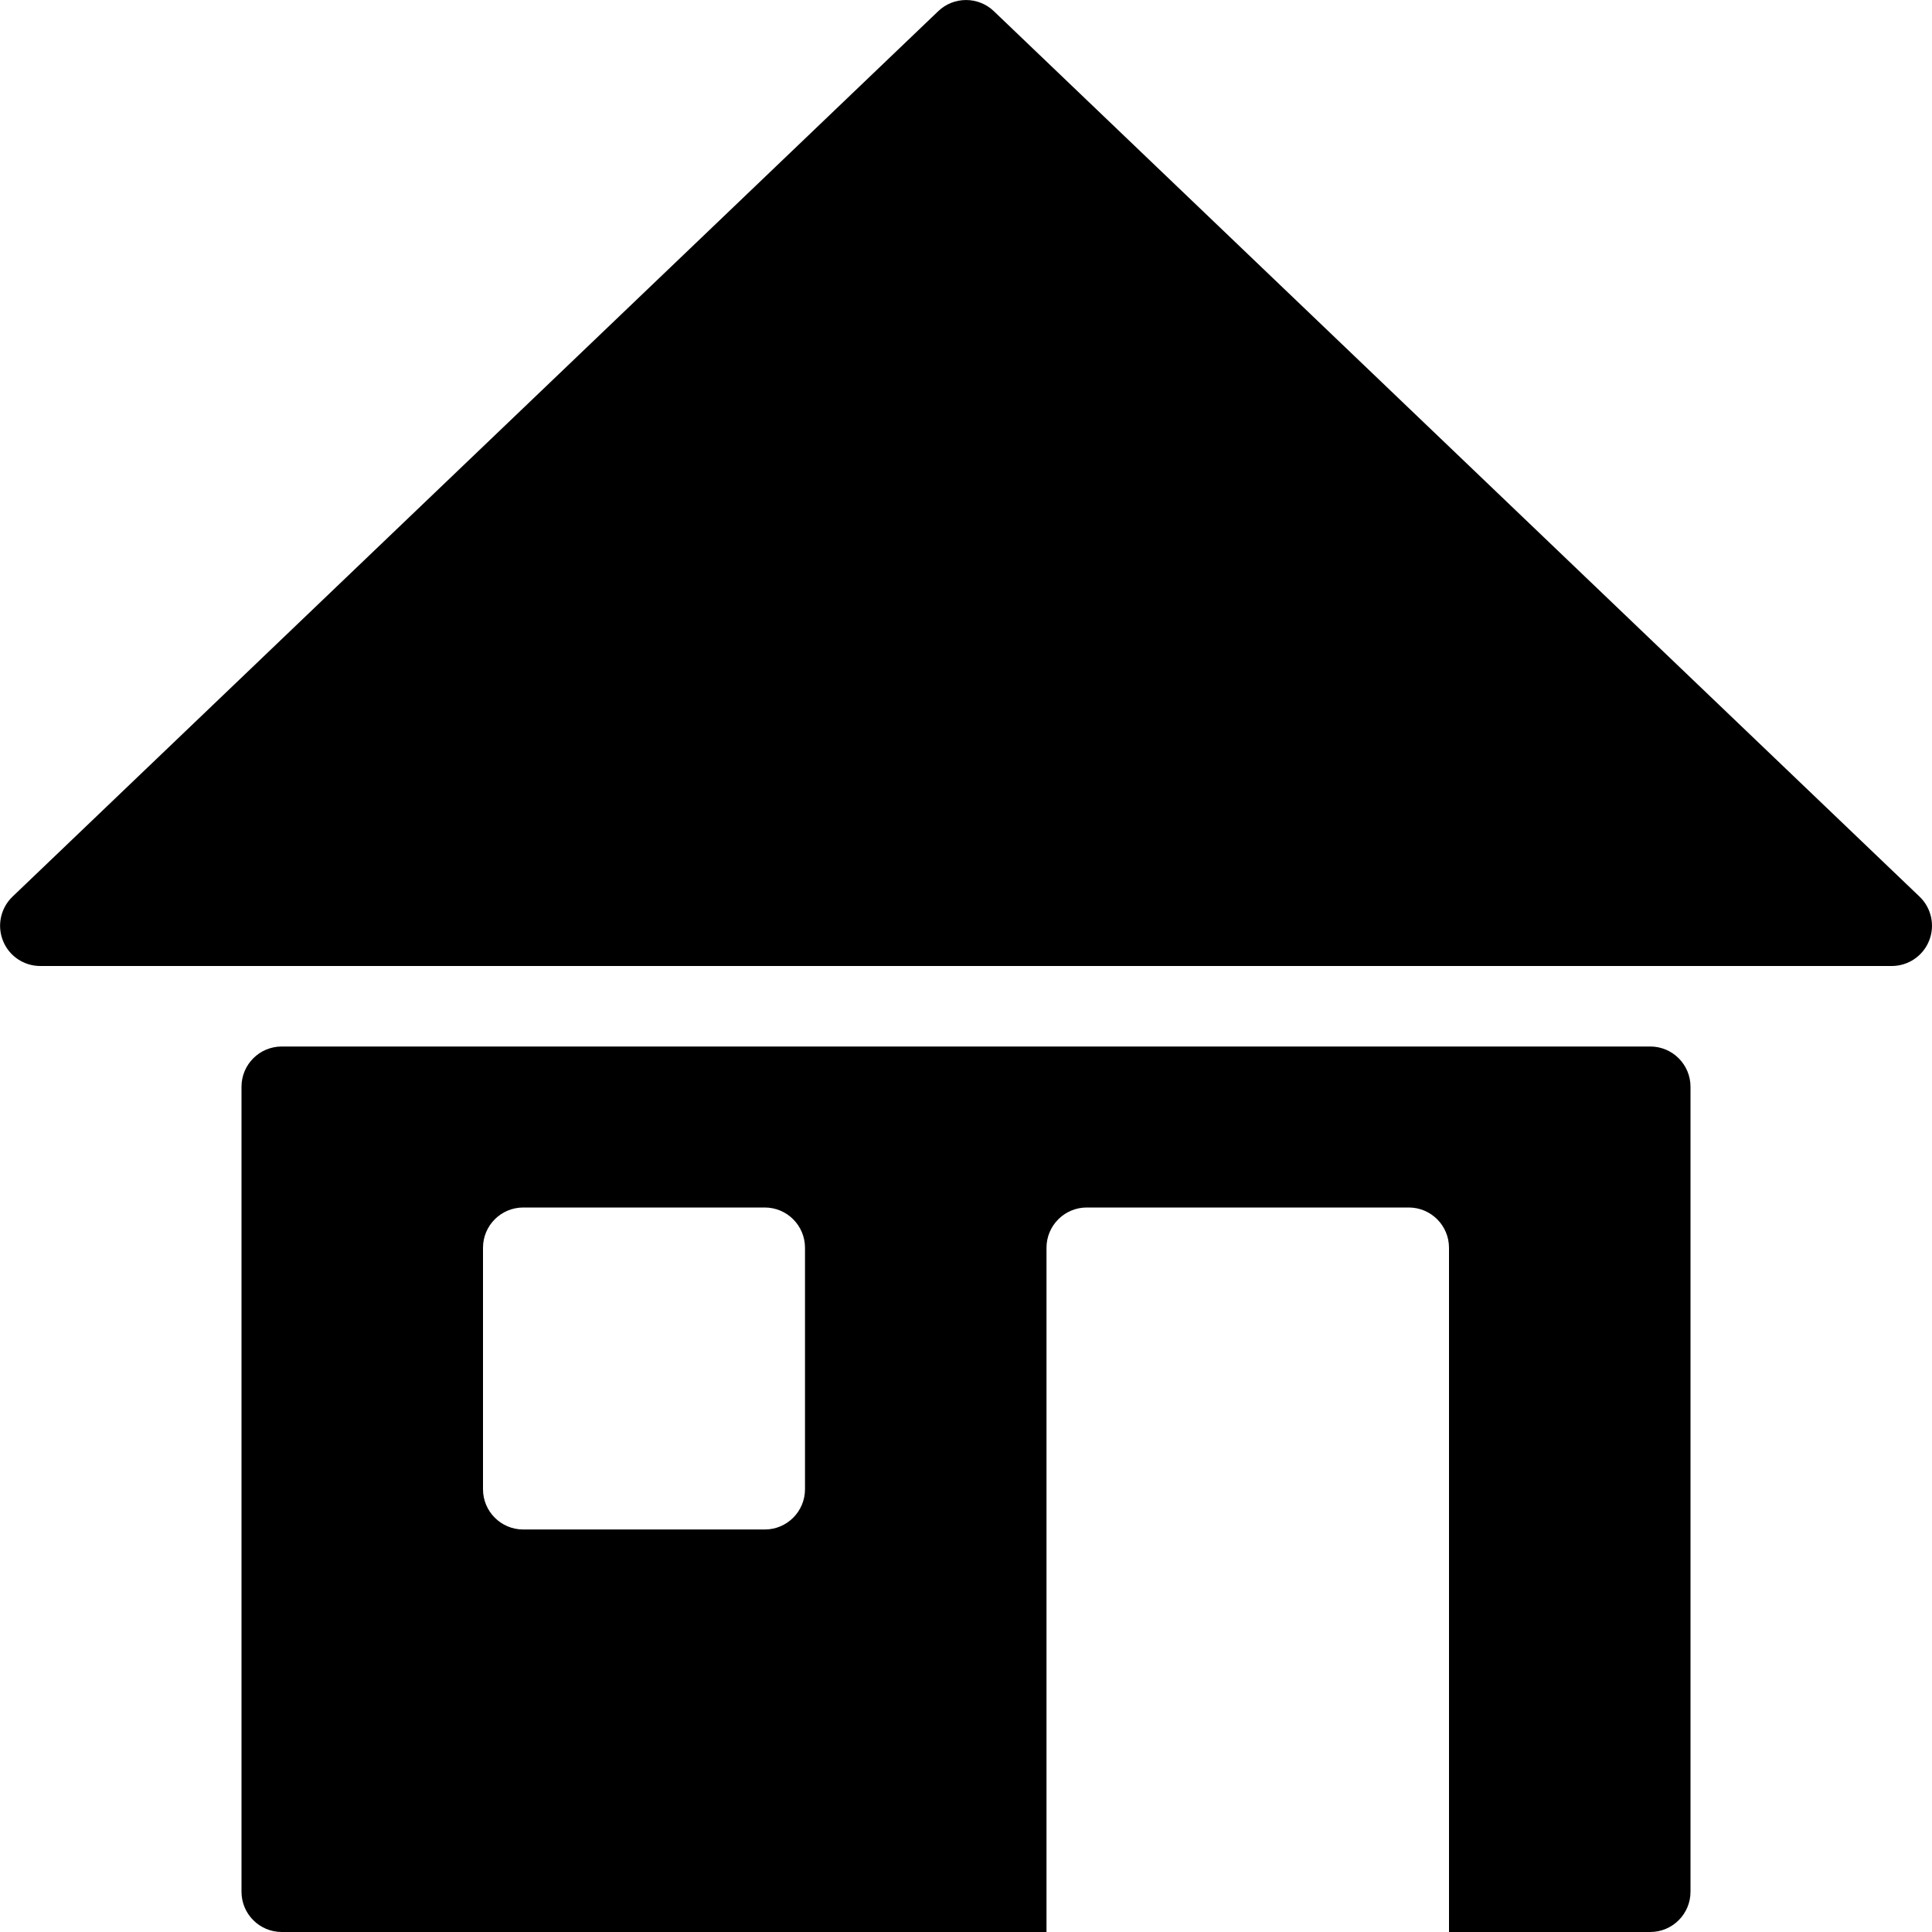 <?xml version="1.0" encoding="iso-8859-1"?>
<!-- Generator: Adobe Illustrator 19.2.1, SVG Export Plug-In . SVG Version: 6.00 Build 0)  -->
<svg version="1.1" xmlns="http://www.w3.org/2000/svg" xmlns:xlink="http://www.w3.org/1999/xlink" x="0px" y="0px"
	 viewBox="0 0 24 24" style="enable-background:new 0 0 24 24;" xml:space="preserve">
<g id="Cad_1">
</g>
<g id="Cad_2">
</g>
<g id="Cad_Pencil">
</g>
<g id="Cad_Compasses">
</g>
<g id="Tools_1">
</g>
<g id="Tools_2">
</g>
<g id="Ruler_1">
</g>
<g id="Ruler_2">
</g>
<g id="Workspace_1">
</g>
<g id="Workspace_2">
</g>
<g id="Cad_3">
</g>
<g id="_x33_D_Box">
</g>
<g id="Section_Symbol">
</g>
<g id="Outlet_Symbol">
</g>
<g id="Cad_File">
</g>
<g id="Blueprint">
</g>
<g id="Construction_Plan">
</g>
<g id="Roof_Plan">
</g>
<g id="House_Construction">
</g>
<g id="Building_Construction">
</g>
<g id="Work_Table">
</g>
<g id="Table_Cad">
</g>
<g id="House_Plan">
</g>
<g id="Tape_Measure">
</g>
<g id="Cad_Paper">
</g>
<g id="Cad_Papers">
</g>
<g id="Stairs">
</g>
<g id="Pillar">
</g>
<g id="Bricks">
</g>
<g id="Pantheon">
</g>
<g id="House">
	<g>
		<path d="M23.846,11.139l-11.5-11c-0.193-0.185-0.498-0.185-0.691,0l-11.5,11c-0.147,0.141-0.194,0.358-0.118,0.547
			C0.112,11.876,0.296,12,0.5,12h23c0.204,0,0.388-0.124,0.464-0.314C24.04,11.496,23.993,11.28,23.846,11.139z"/>
		<g>
			<path d="M20.5,13h-17C3.224,13,3,13.224,3,13.5v10C3,23.776,3.224,24,3.5,24H13v-8.5c0-0.276,0.224-0.5,0.5-0.5h4
				c0.276,0,0.5,0.224,0.5,0.5V24h2.5c0.276,0,0.5-0.224,0.5-0.5v-10C21,13.224,20.776,13,20.5,13z M10,18.5
				c0,0.276-0.224,0.5-0.5,0.5h-3C6.224,19,6,18.776,6,18.5v-3C6,15.224,6.224,15,6.5,15h3c0.276,0,0.5,0.224,0.5,0.5V18.5z"/>
		</g>
	</g>
</g>
<g id="Skyscraper">
</g>
<g id="Building">
</g>
</svg>
